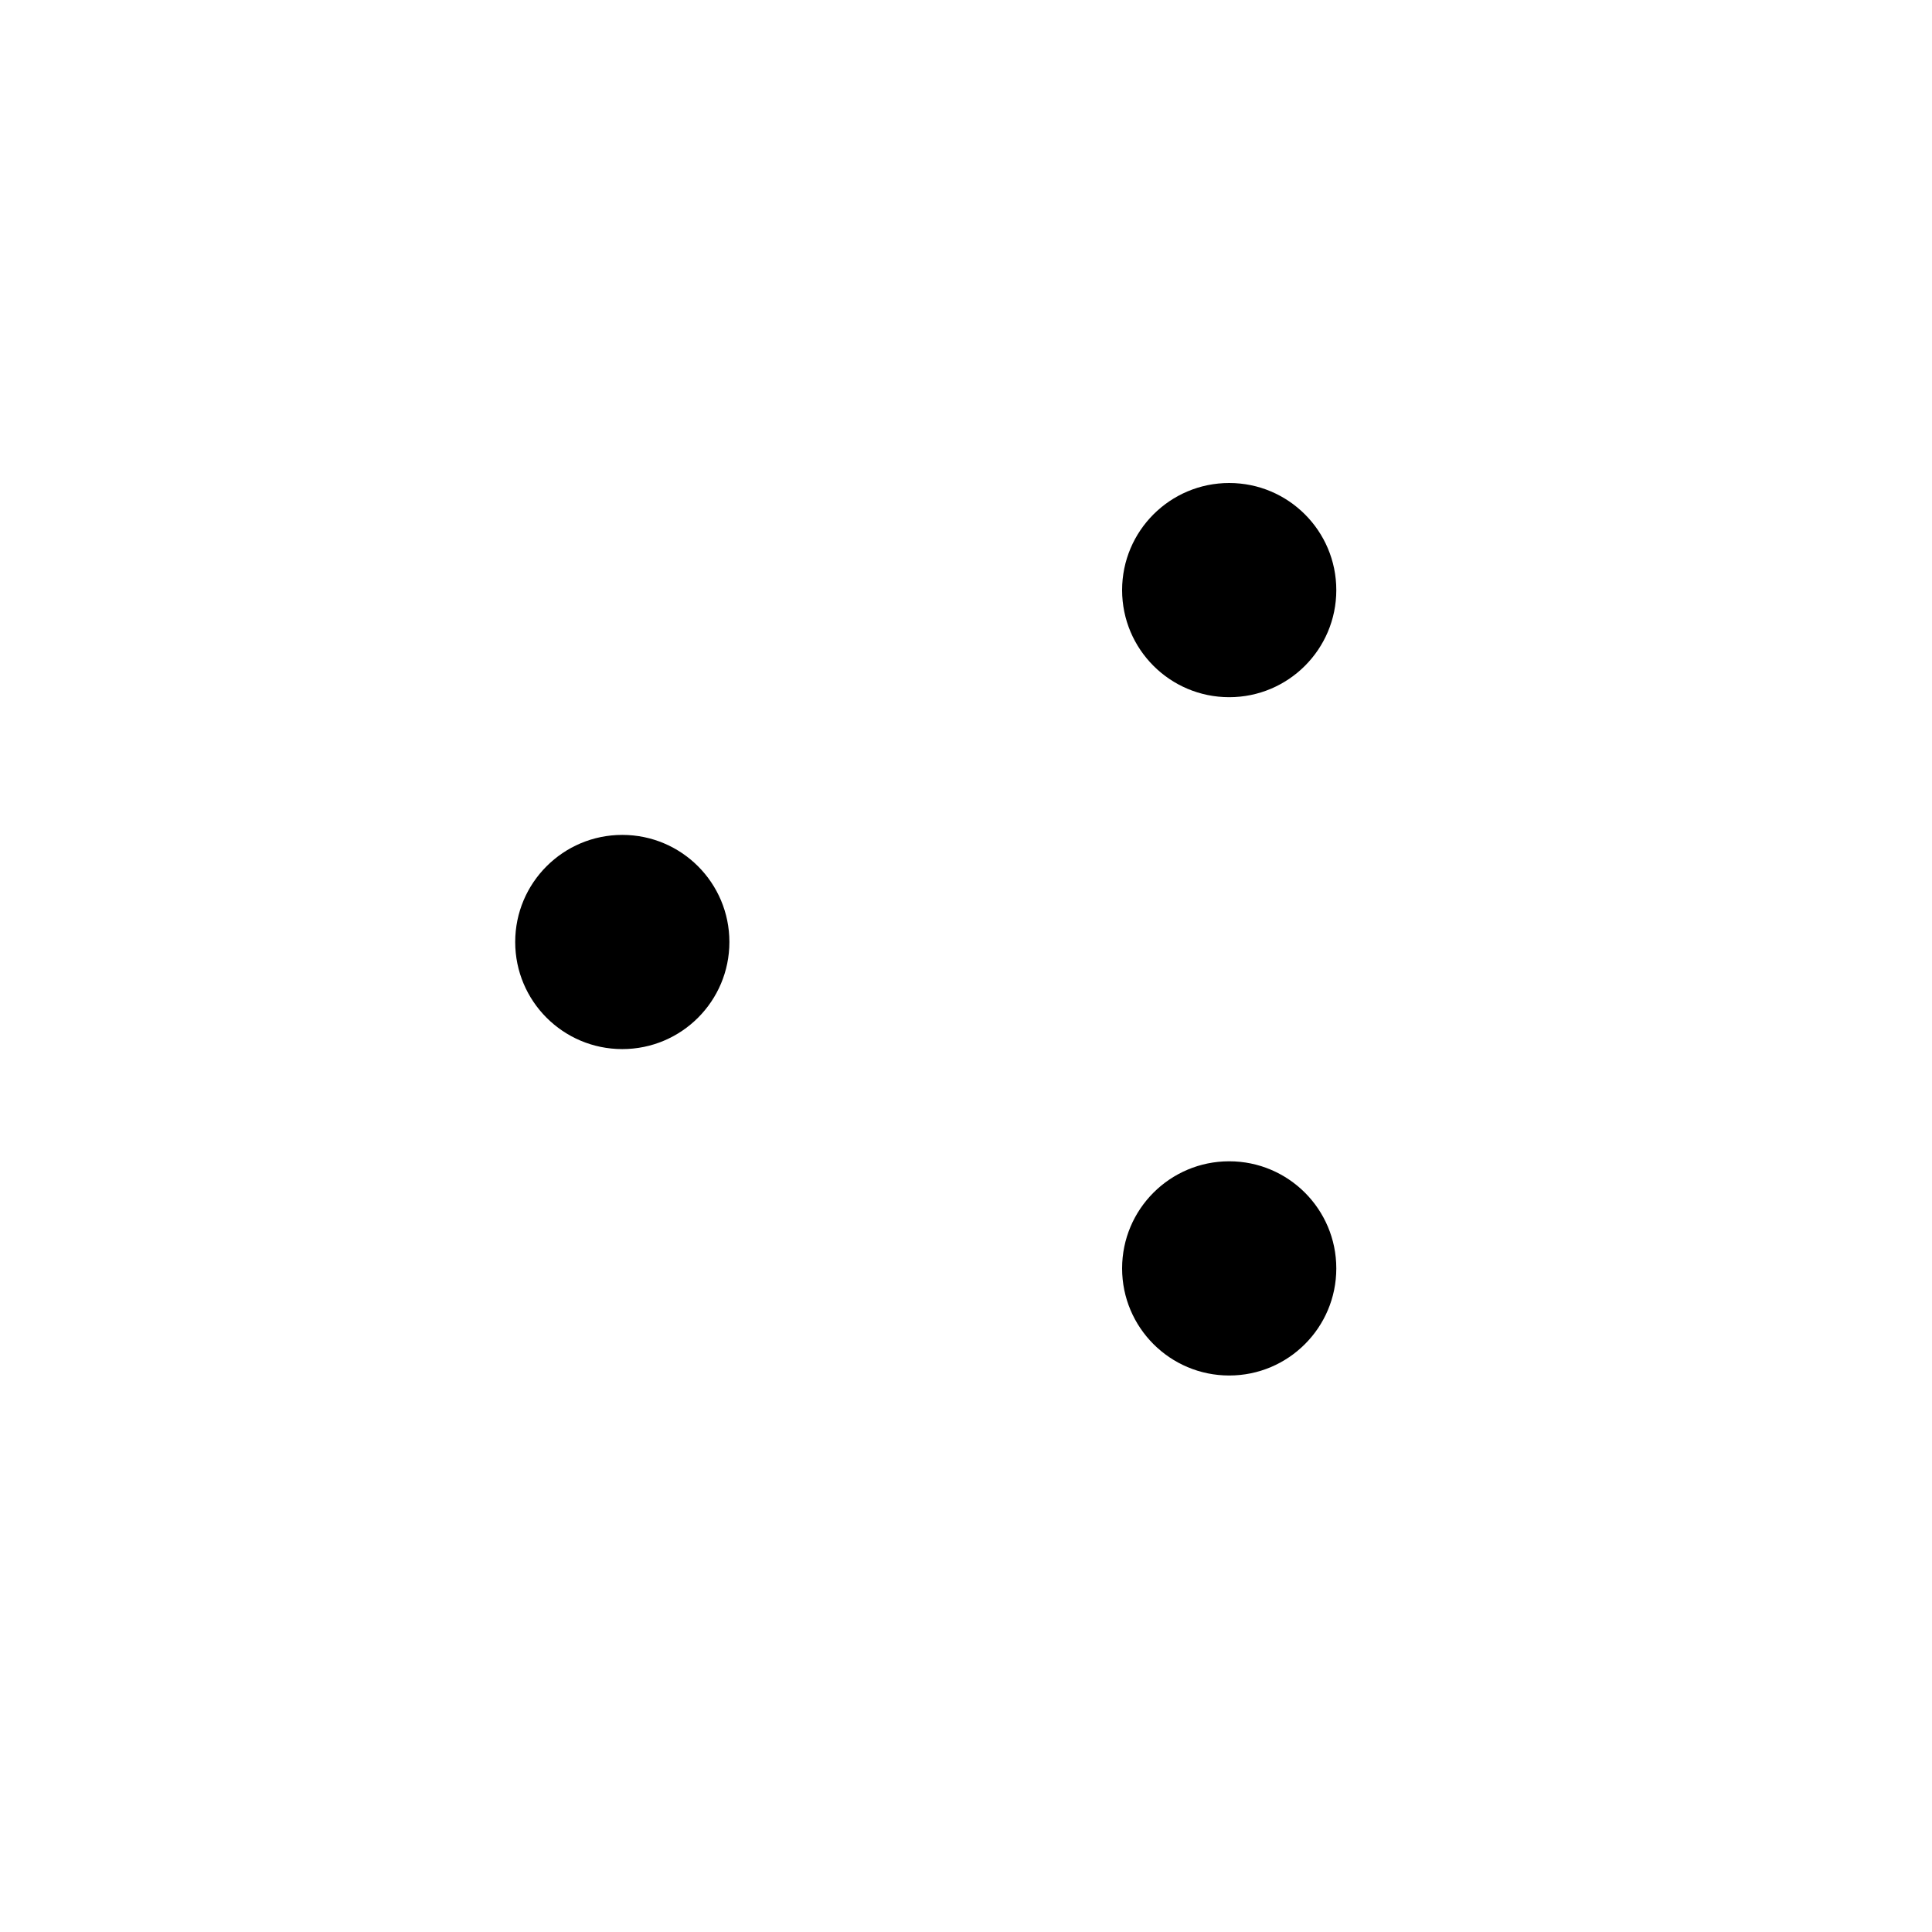 <svg id="icon" width="100%" height="100%" viewBox="0 0 120 120" xmlns="http://www.w3.org/2000/svg">
<path d="M76.348 43.304C80.022 43.304 83 40.326 83 36.652C83 32.978 80.022 30 76.348 30C72.674 30 69.696 32.978 69.696 36.652C69.696 40.326 72.674 43.304 76.348 43.304Z" stroke-linecap="round" stroke-linejoin="round"/>
<path d="M38.652 65.161C42.326 65.161 45.304 62.183 45.304 58.509C45.304 54.835 42.326 51.857 38.652 51.857C34.978 51.857 32 54.835 32 58.509C32 62.183 34.978 65.161 38.652 65.161Z" stroke-linecap="round" stroke-linejoin="round"/>
<path d="M76.348 85.435C80.022 85.435 83 82.456 83 78.782C83 75.109 80.022 72.13 76.348 72.13C72.674 72.13 69.696 75.109 69.696 78.782C69.696 82.456 72.674 85.435 76.348 85.435Z" stroke-linecap="round" stroke-linejoin="round"/>
<path d="M43.176 64.557L69.785 78.04" stroke-linecap="round" stroke-linejoin="round"/>
<path d="M69.785 40.845L43.176 54.328" stroke-linecap="round" stroke-linejoin="round"/>
</svg>
